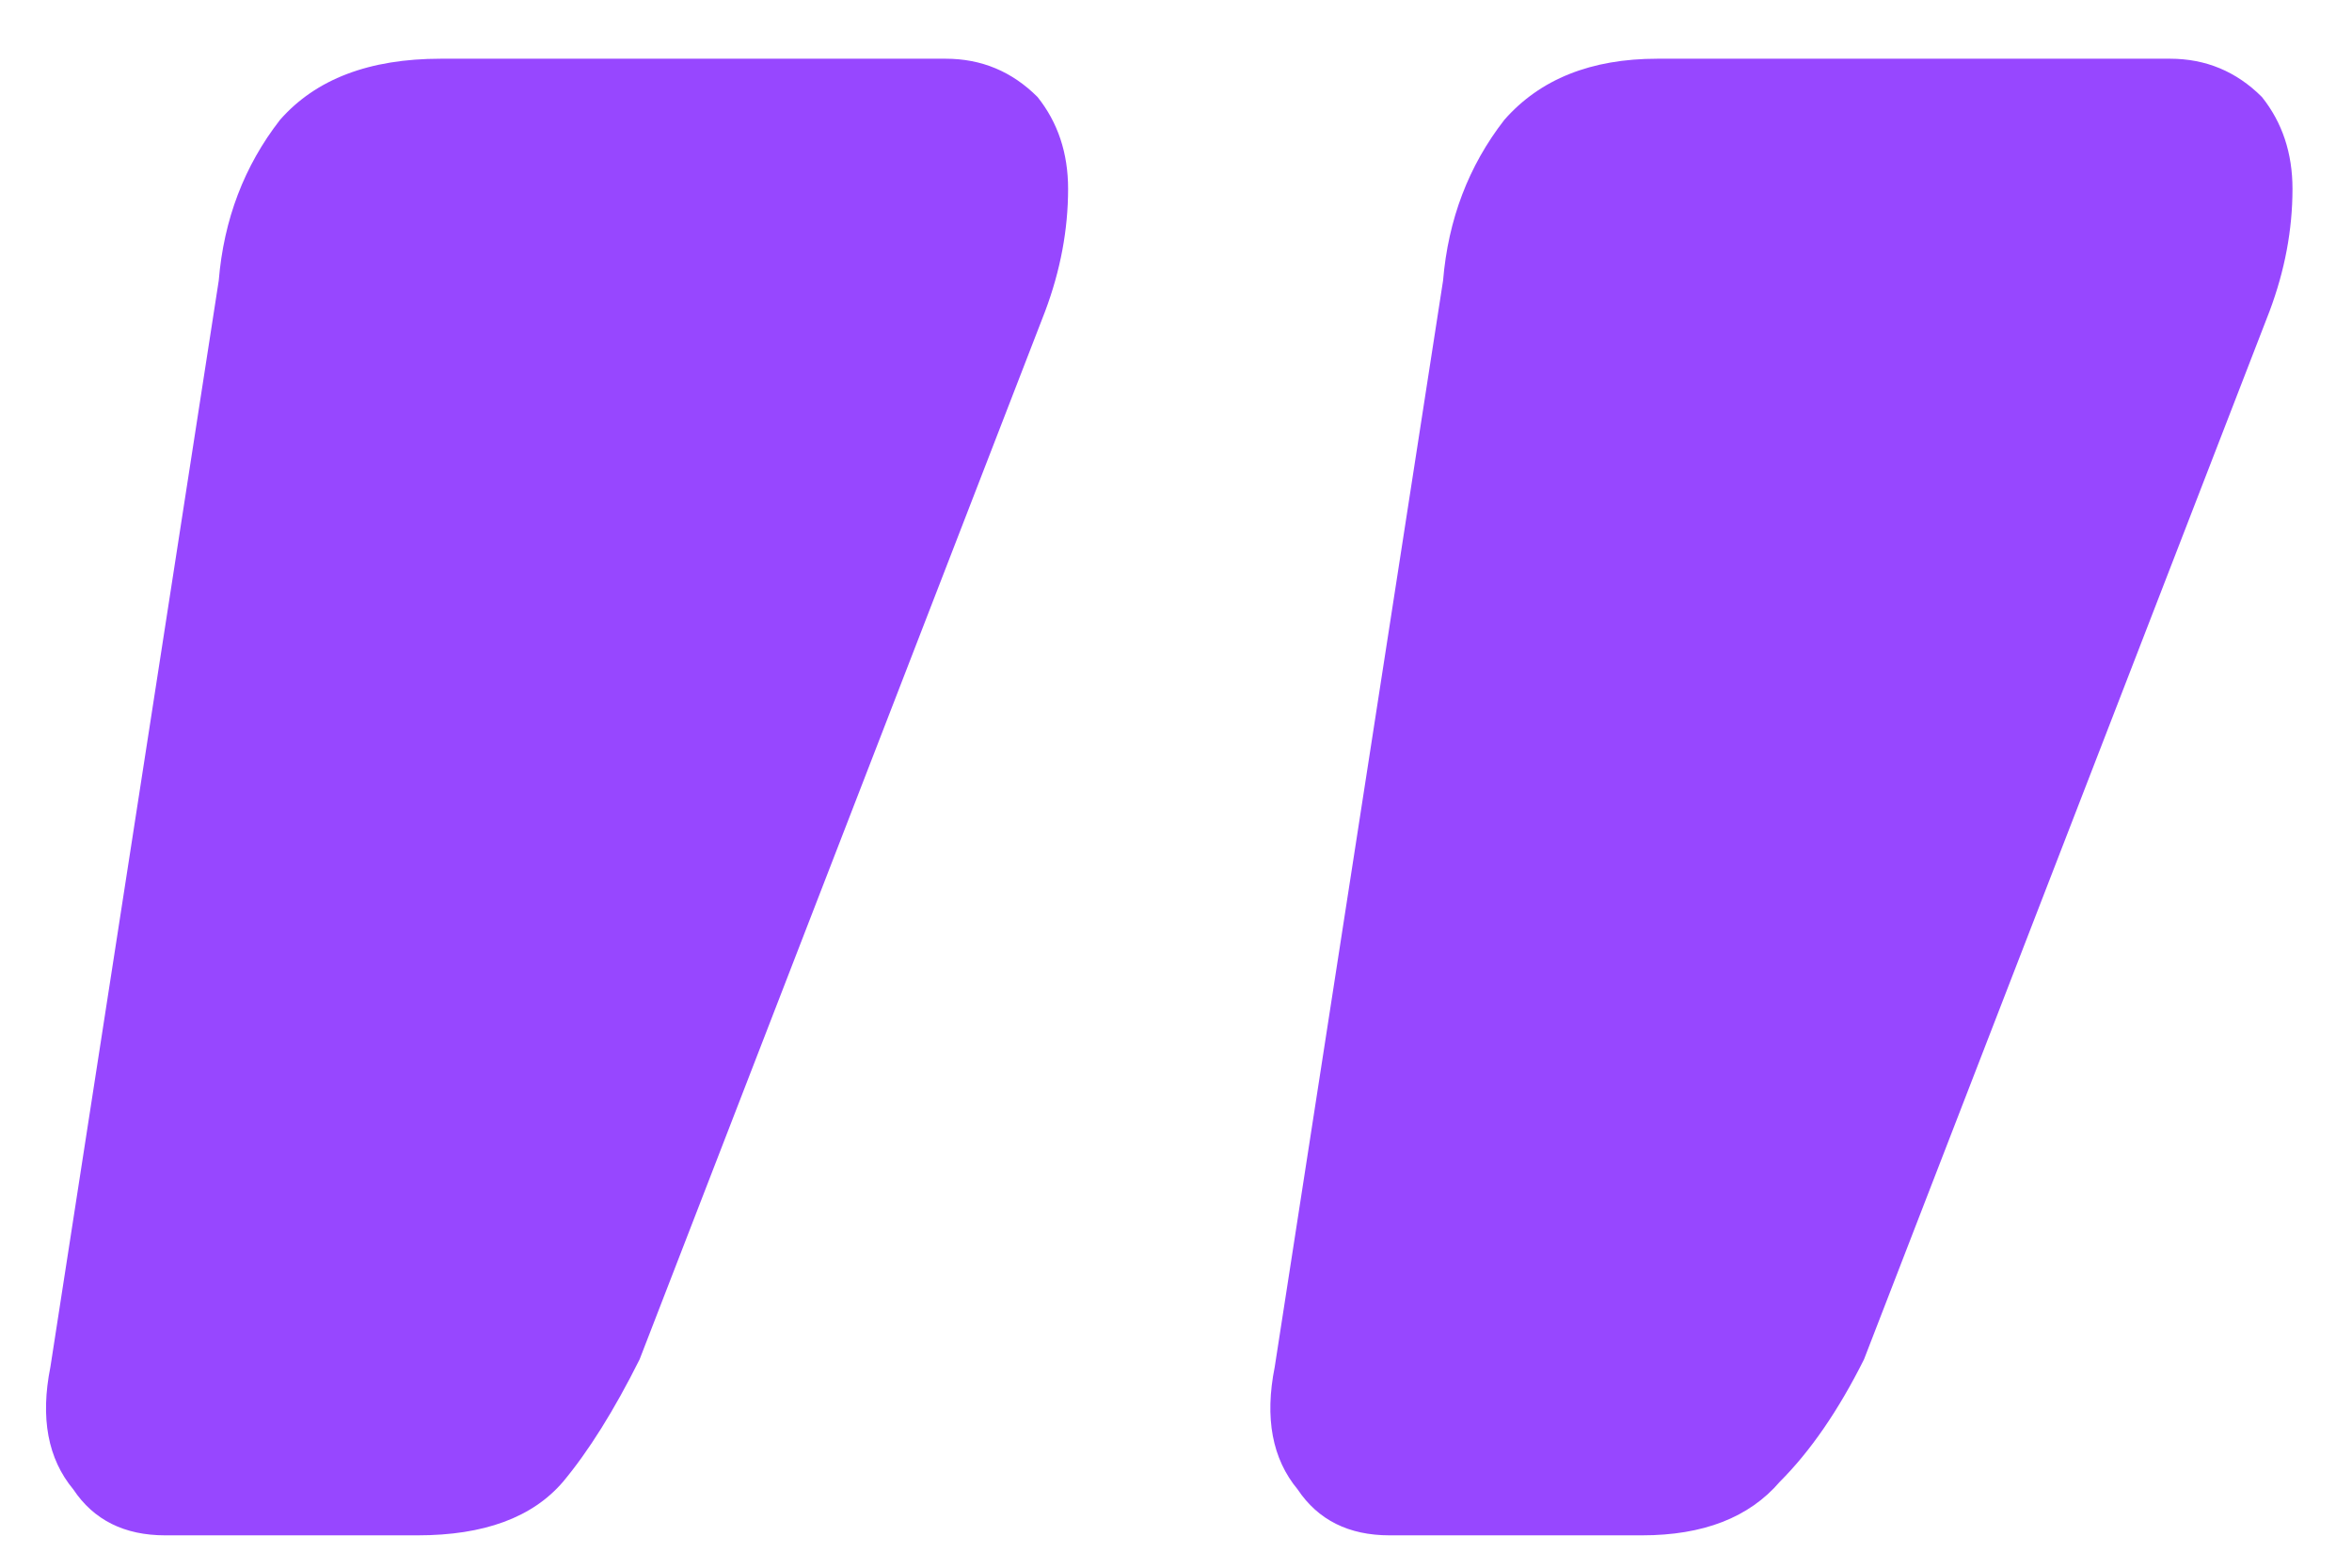 <svg width="33" height="22" viewBox="0 0 33 22" fill="none" xmlns="http://www.w3.org/2000/svg">
<path d="M13.269 0.824C13.77 0.824 14.199 1.003 14.557 1.361C14.843 1.719 14.986 2.149 14.986 2.65C14.986 3.222 14.879 3.795 14.664 4.368L8.974 19.077C8.616 19.793 8.258 20.365 7.9 20.794C7.471 21.296 6.791 21.546 5.86 21.546L2.317 21.546C1.745 21.546 1.315 21.331 1.029 20.902C0.671 20.472 0.564 19.9 0.707 19.184L3.069 3.938C3.14 3.079 3.427 2.328 3.928 1.683C4.429 1.111 5.18 0.824 6.183 0.824L13.269 0.824ZM30.447 0.824C30.948 0.824 31.378 1.003 31.736 1.361C32.022 1.719 32.165 2.149 32.165 2.65C32.165 3.222 32.058 3.795 31.843 4.368L26.153 19.077C25.795 19.793 25.401 20.365 24.972 20.794C24.542 21.296 23.898 21.546 23.039 21.546H19.496C18.923 21.546 18.494 21.331 18.207 20.902C17.85 20.472 17.742 19.9 17.885 19.184L20.247 3.938C20.319 3.079 20.605 2.328 21.106 1.683C21.607 1.111 22.323 0.824 23.254 0.824L30.447 0.824Z" fill="#9747FF"/>
</svg>
